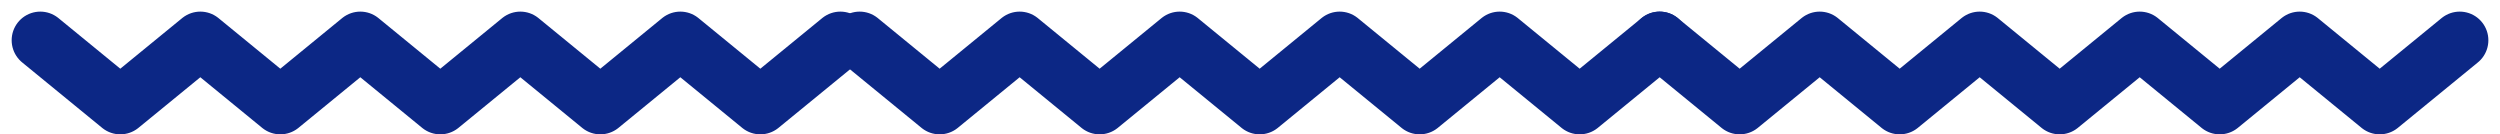 <svg xmlns="http://www.w3.org/2000/svg" width="174.6" height="9.387"><g data-name="Group 149"><path data-name="Path 49" d="M60.038 2.811l5.587 4.571 5.587-4.571m0 0l5.586 4.571 5.59-4.571m0 0l5.588 4.571 5.586-4.571m0 0l5.588 4.571 5.587-4.571m0 0l5.587 4.571 5.587-4.571" fill="none" stroke="#0c2785" stroke-linecap="round" stroke-linejoin="round" stroke-width="4"/><path data-name="Path 51" d="M115.911 2.811l5.587 4.571 5.59-4.571m0 0l5.586 4.571 5.587-4.571m0 0l5.587 4.571 5.589-4.571m0 0l5.587 4.571 5.587-4.571m0 0l5.588 4.571 5.589-4.571" fill="none" stroke="#0c2785" stroke-linecap="round" stroke-linejoin="round" stroke-width="4"/><g data-name="Group 77"><path data-name="Path 51" d="M2.814 2.811l5.587 4.571 5.59-4.571m0 0l5.586 4.571 5.587-4.571m0 0l5.587 4.571 5.589-4.571m0 0l5.587 4.571 5.587-4.571m0 0l5.588 4.571 5.589-4.571" fill="none" stroke="#0c2785" stroke-linecap="round" stroke-linejoin="round" stroke-width="4"/></g></g></svg>